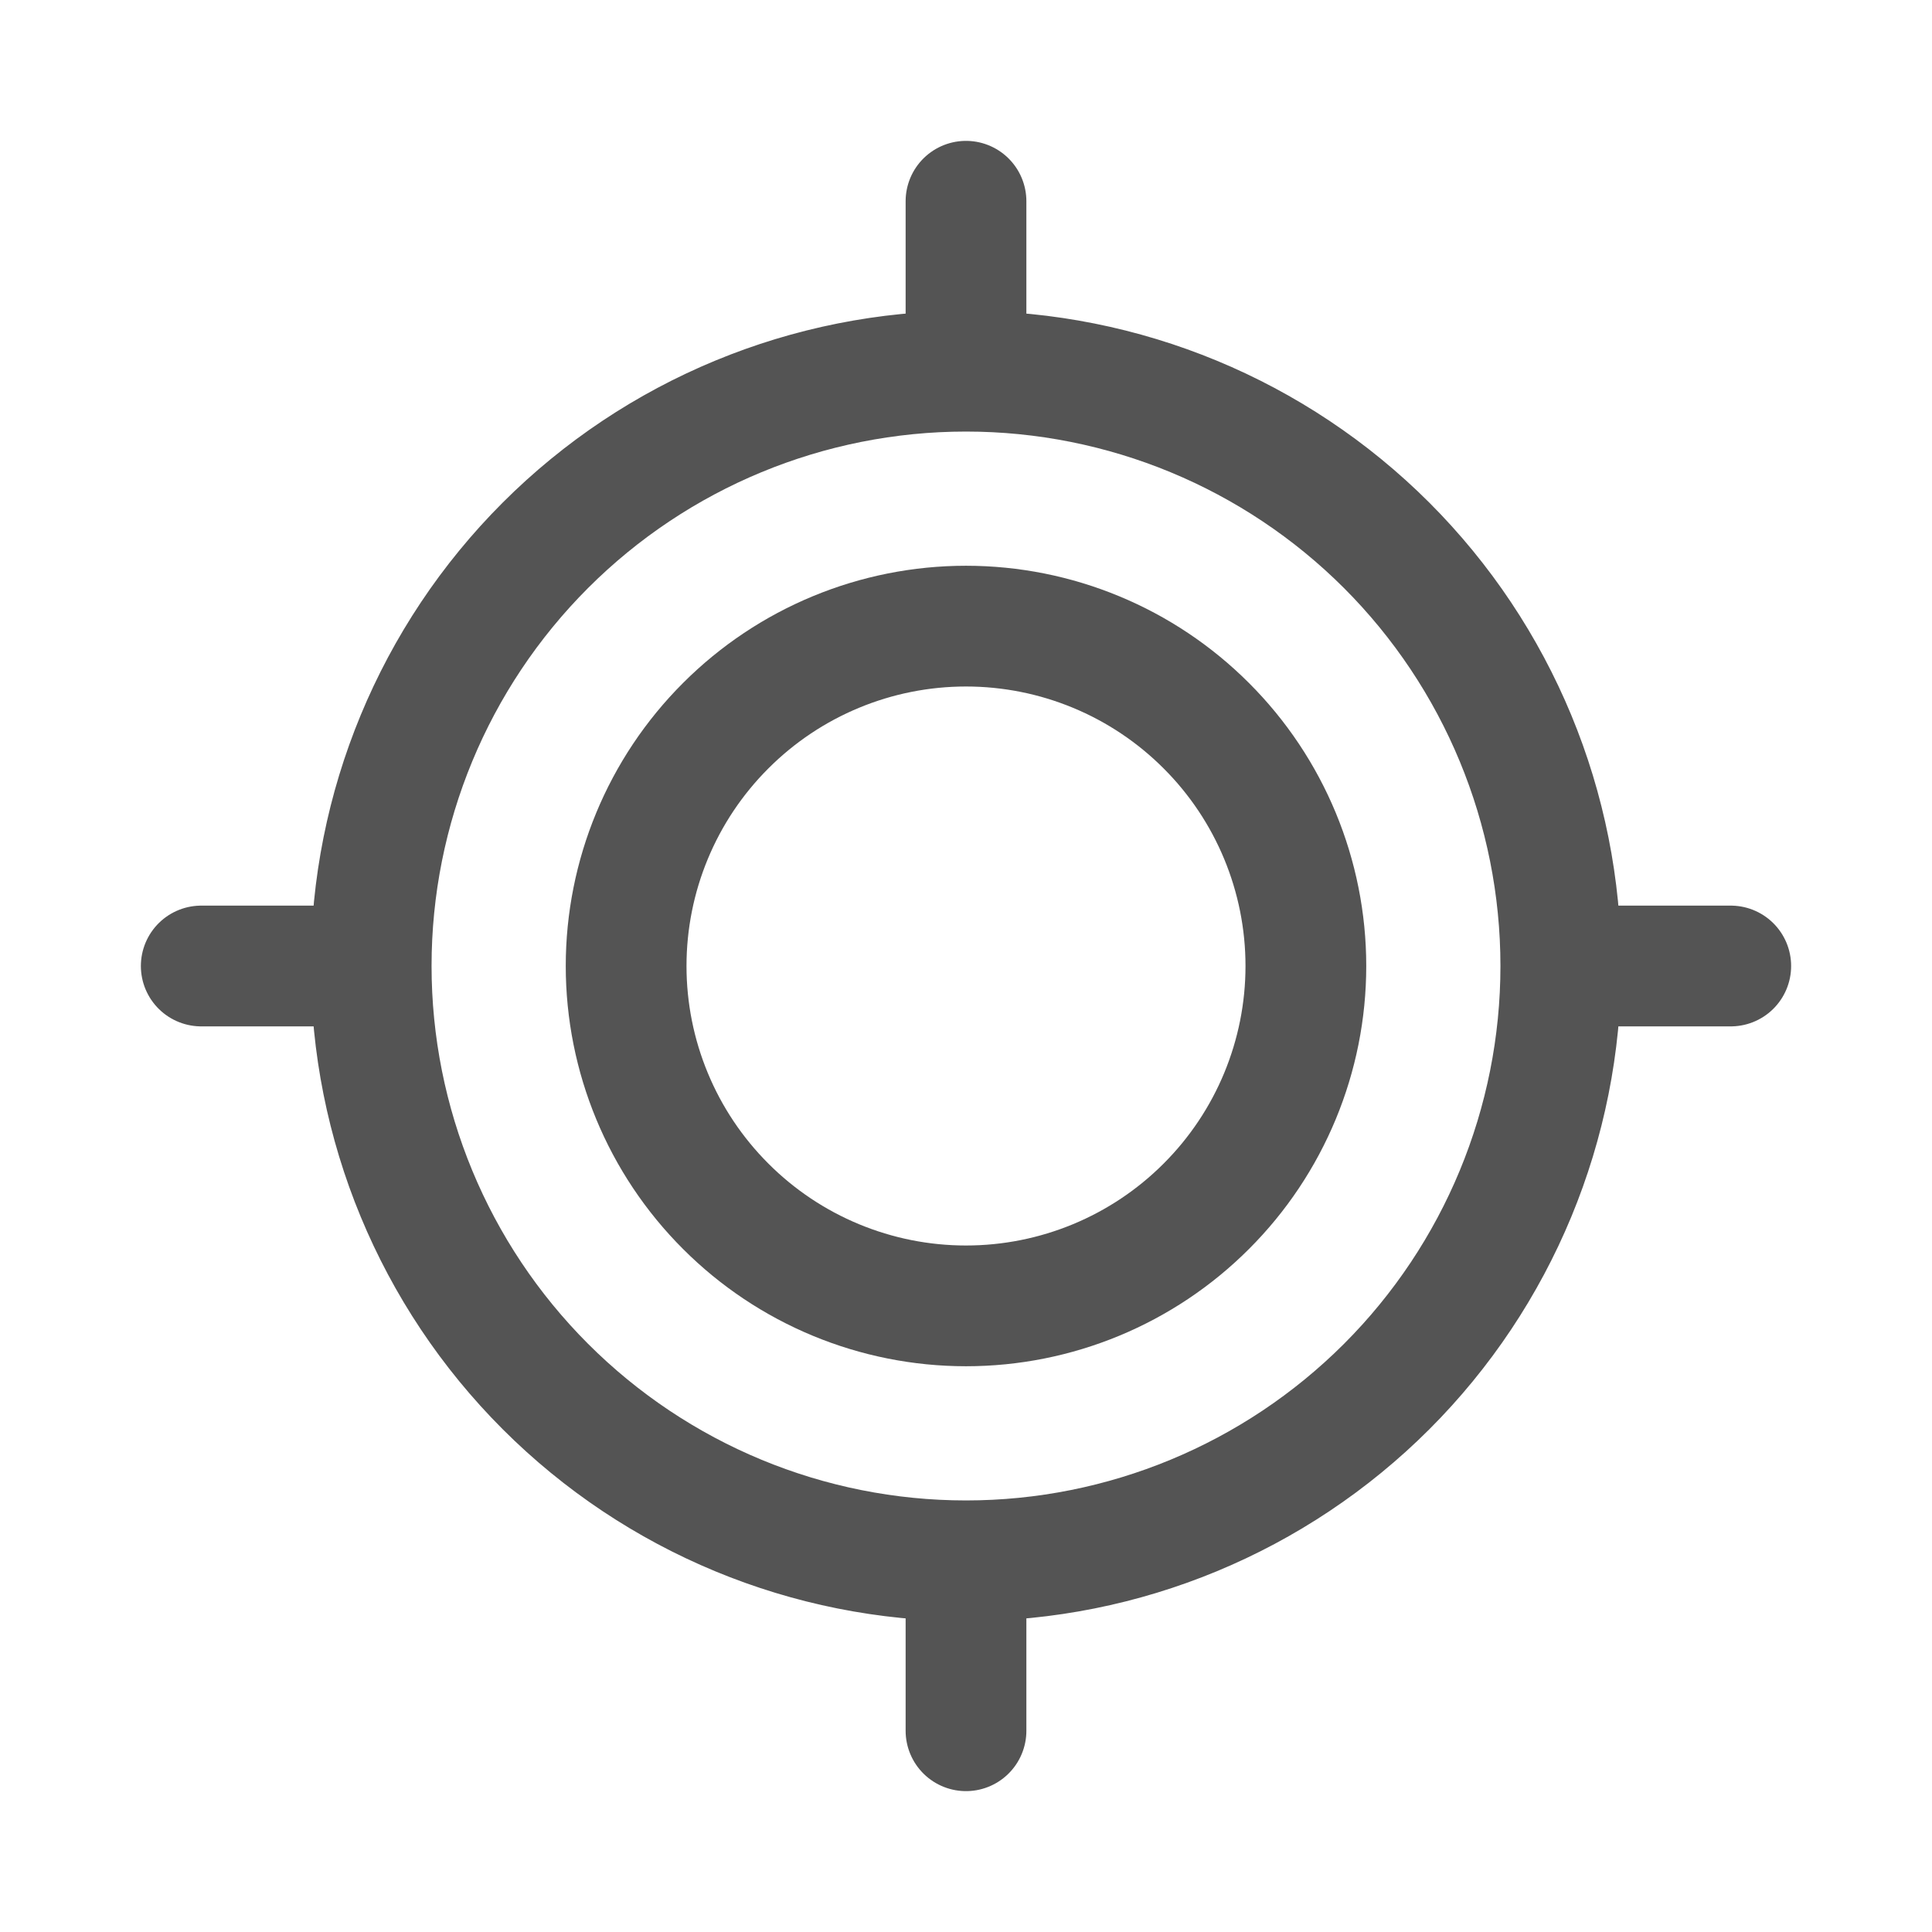 <svg width="24" height="24" viewBox="0 0 24 24" fill="none" xmlns="http://www.w3.org/2000/svg">
<path d="M21.5 12H19.389M19.389 12C19.389 13.96 18.611 15.839 17.225 17.225C15.839 18.61 13.96 19.389 12 19.389M19.389 12C19.389 10.04 18.611 8.16 17.225 6.774C15.839 5.389 13.96 4.611 12 4.611M12 2.5V4.611M12 4.611C10.04 4.611 8.161 5.388 6.775 6.774C5.389 8.16 4.611 10.039 4.611 11.999C4.611 13.959 5.389 15.838 6.775 17.224C8.161 18.61 10.04 19.389 12 19.389M2.5 12H4.611M12 21.5V19.389" stroke="#545454" stroke-width="1.5" stroke-miterlimit="10" stroke-linecap="round"/>
<path d="M12 16.222C13.12 16.222 14.194 15.777 14.985 14.985C15.777 14.194 16.222 13.12 16.222 12C16.222 10.88 15.777 9.806 14.985 9.015C14.194 8.223 13.12 7.778 12 7.778C10.88 7.778 9.806 8.223 9.015 9.015C8.223 9.806 7.778 10.88 7.778 12C7.778 13.12 8.223 14.194 9.015 14.985C9.806 15.777 10.88 16.222 12 16.222Z" stroke="#545454" stroke-width="1.5" stroke-miterlimit="10" stroke-linecap="round"/>
</svg>
